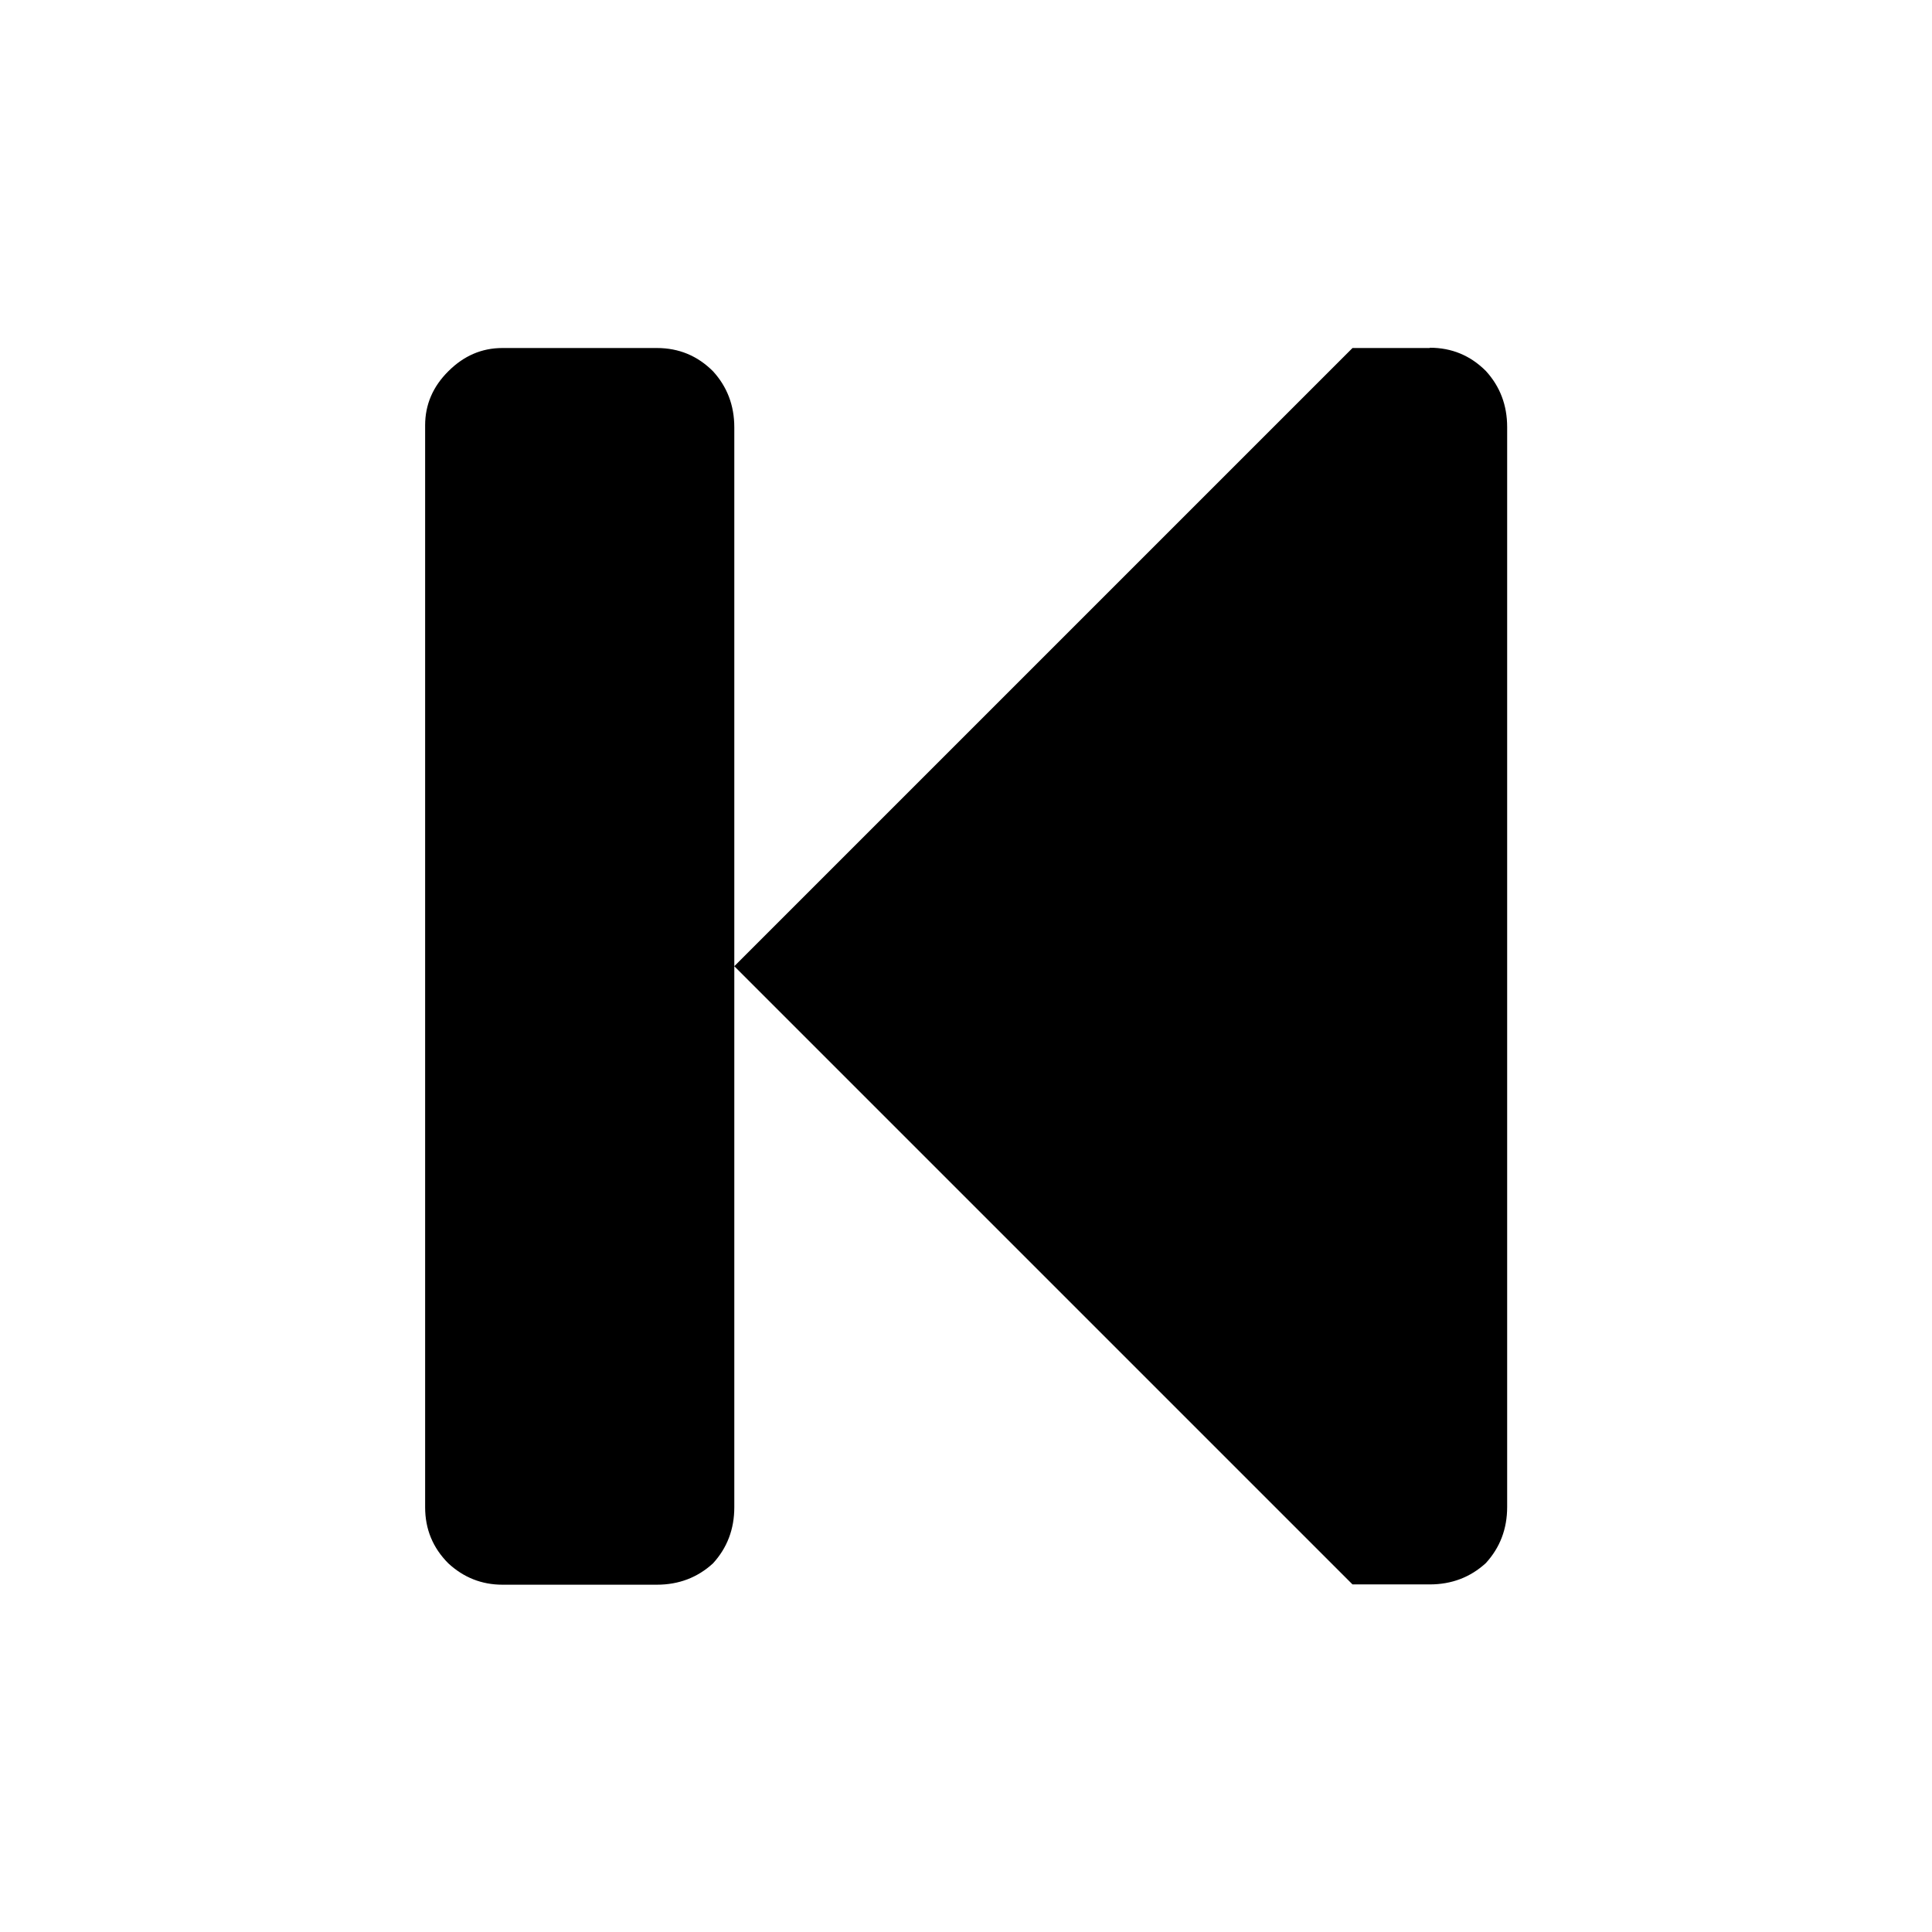 <?xml version="1.0" encoding="UTF-8"?>
<!-- Created with Inkscape (http://www.inkscape.org/) -->
<svg width="50" height="50" version="1.1" viewBox="0 0 13.229 13.229" xmlns="http://www.w3.org/2000/svg">
	<path d="m9.79 2.381c0.15 0 0.278 0.053 0.384 0.159 0.097 0.106 0.146 0.234 0.146 0.384v7.395c0 0.15-0.049 0.278-0.146 0.384-0.106 0.097-0.234 0.146-0.384 0.146h-0.529l-4.233-4.233 4.233-4.233h0.529m-6.879 0.529c0-0.141 0.053-0.265 0.159-0.37 0.106-0.106 0.229-0.159 0.37-0.159h1.058c0.15 0 0.278 0.053 0.384 0.159 0.097 0.106 0.146 0.234 0.146 0.384v7.395c0 0.15-0.049 0.278-0.146 0.384-0.106 0.097-0.234 0.146-0.384 0.146h-1.058c-0.141 0-0.265-0.049-0.37-0.146-0.106-0.106-0.159-0.234-0.159-0.384v-7.408"/>
</svg>
